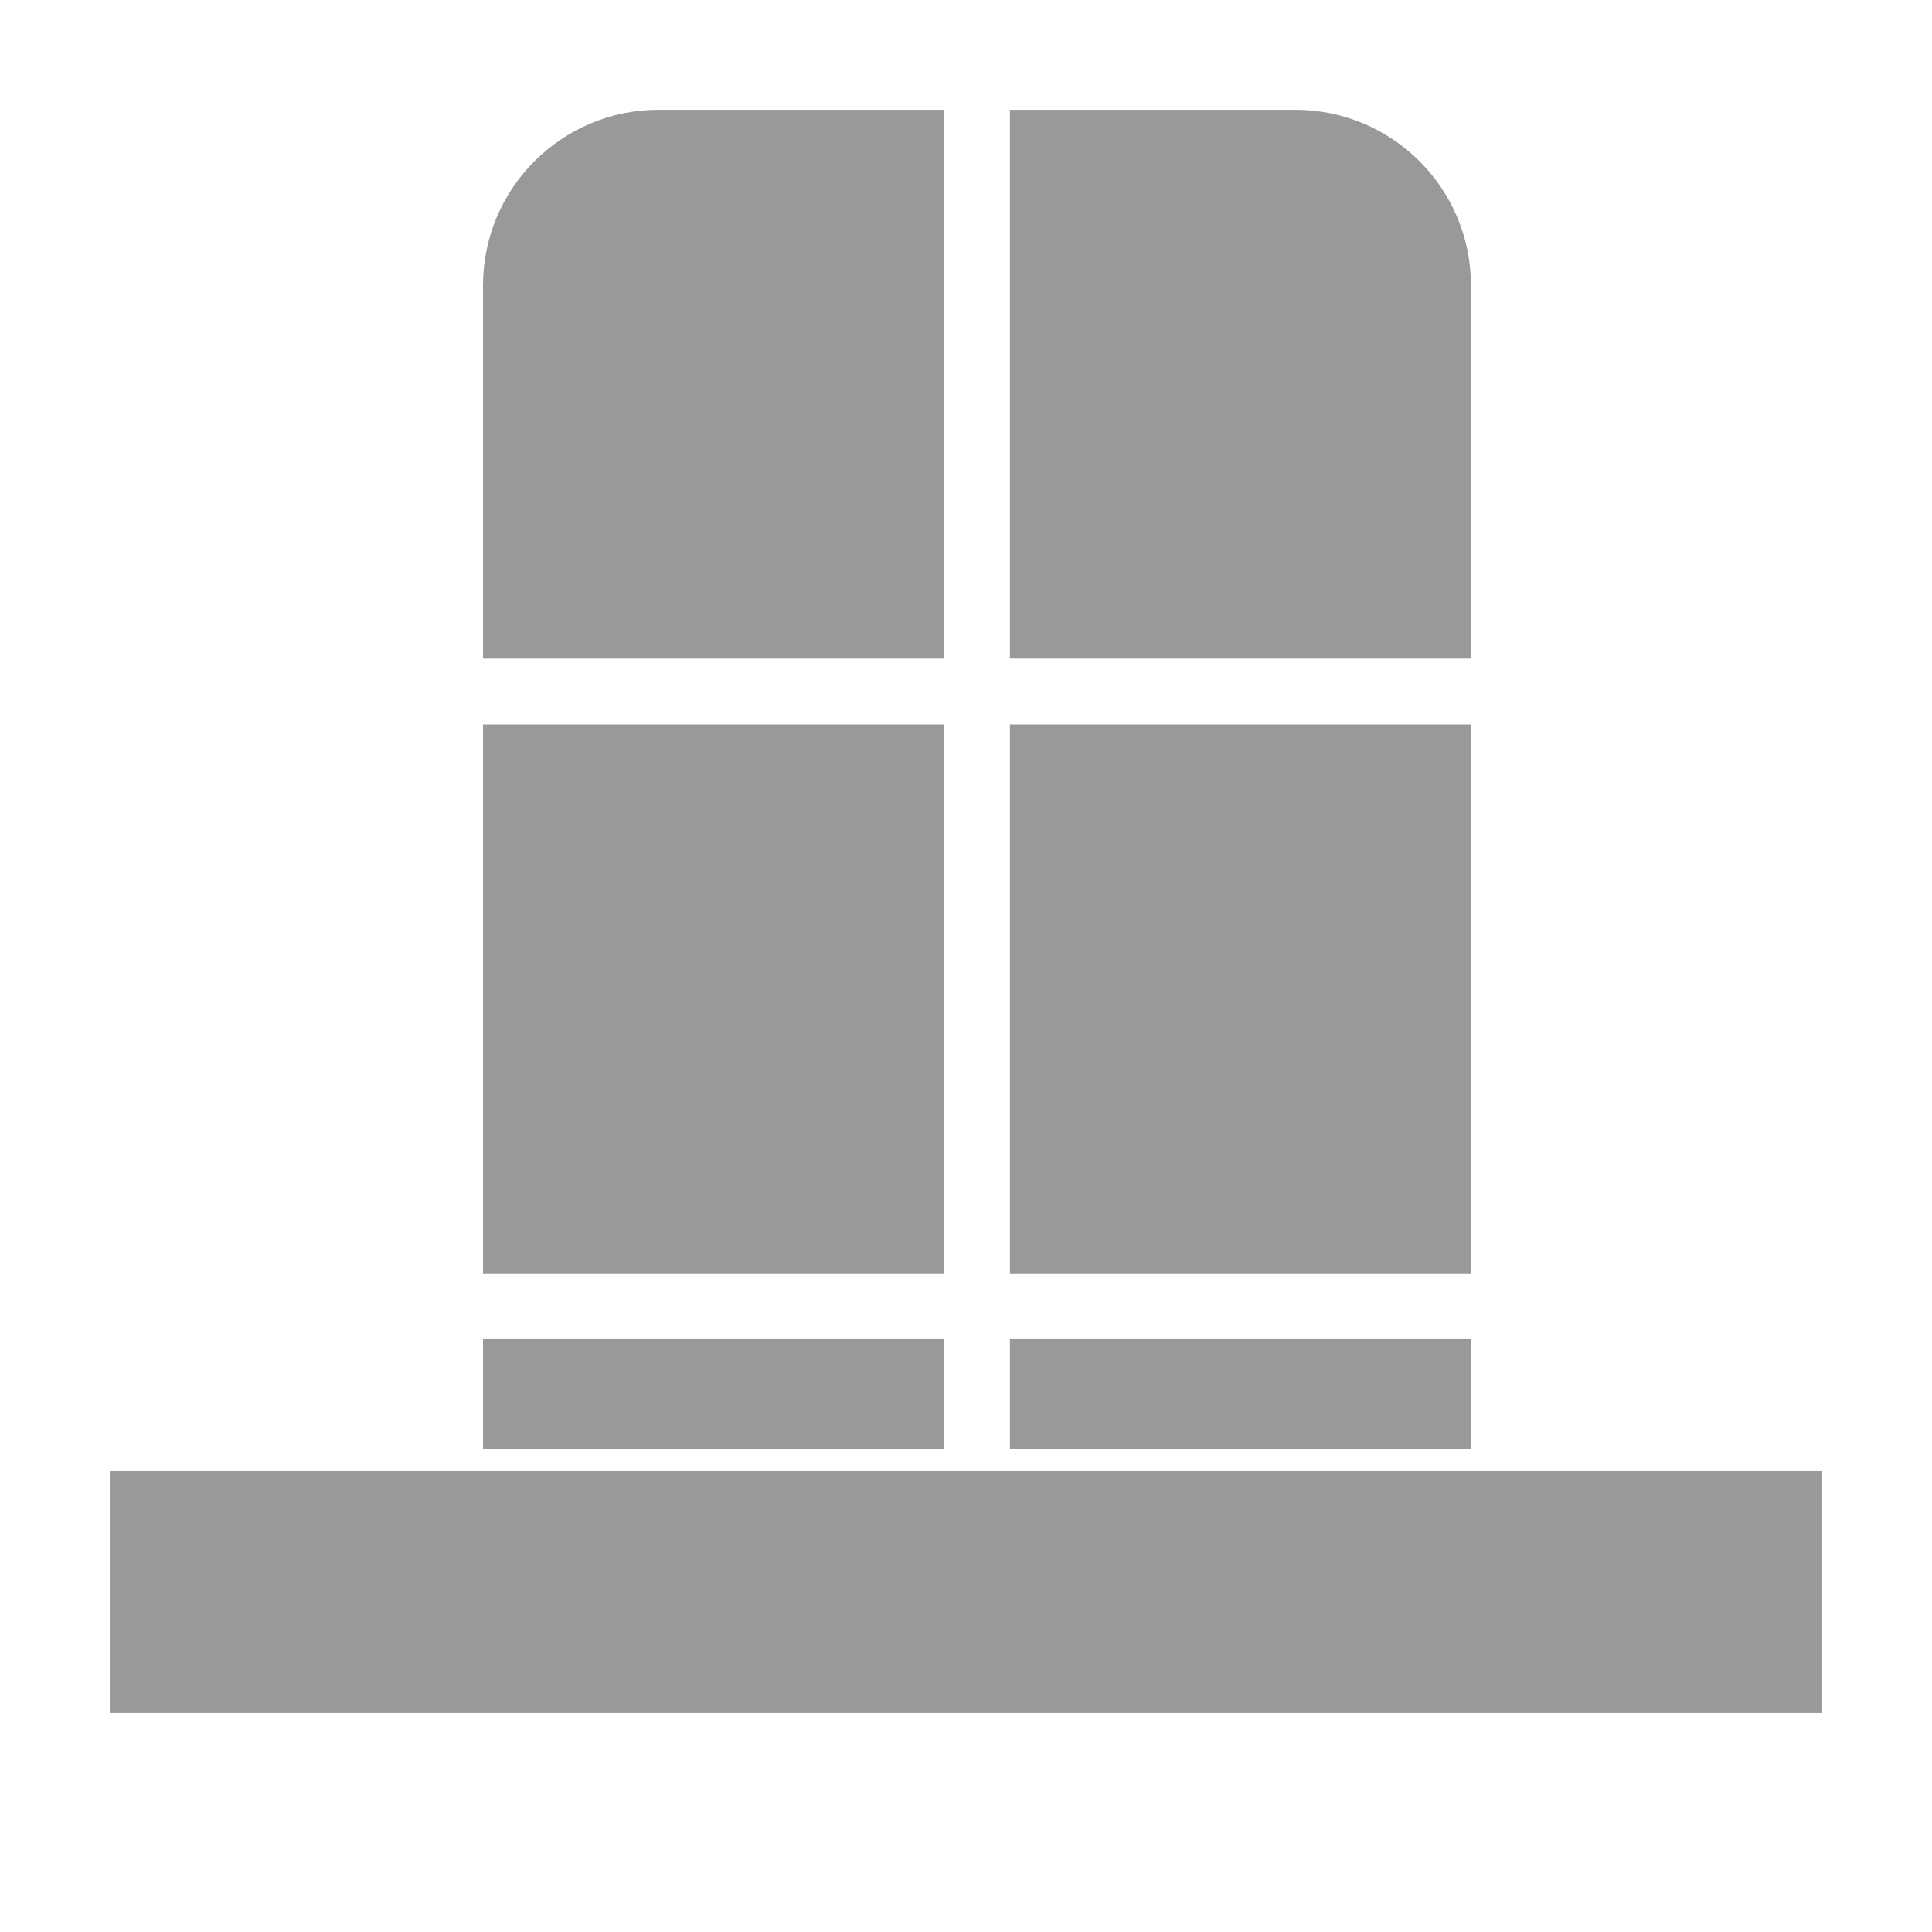 <?xml version="1.0" encoding="UTF-8"?>
<svg width="88px" height="88px" viewBox="0 0 88 88" version="1.1" xmlns="http://www.w3.org/2000/svg" xmlns:xlink="http://www.w3.org/1999/xlink">
    <!-- Generator: Sketch 51 (57462) - http://www.bohemiancoding.com/sketch -->
    <title>Room/room_icon_terrace</title>
    <desc>Created with Sketch.</desc>
    <defs></defs>
    <g id="Room/room_icon_terrace" stroke="none" stroke-width="1" fill="none" fill-rule="evenodd">
        <path d="M72,78 L61,78 L61,78.5 L61,78 L49,78 L49,78.5 L49,78 L38,78 L38,78.5 L38,78 L27,78 L27,78.5 L27,78 L16,78 L16,78.5 L16,78 L5,78 L5,66.983 L83,66.983 L83,78 L72,78 L72,78.5 L72,78 Z M30,5 L43,5 L43,30 L22,30 L22,13 C22,8.582 25.582,5 30,5 Z M59,5 C63.418,5 67,8.582 67,13 L67,30 L46,30 L46,5 L59,5 Z M22,33 L43,33 L43,58 L22,58 L22,33 Z M22,61 L43,61 L43,66 L22,66 L22,61 Z M46,33 L67,33 L67,58 L46,58 L46,33 Z M46,61 L67,61 L67,66 L46,66 L46,61 Z" id="Combined-Shape" fill="#999999"></path>
    </g>
</svg>